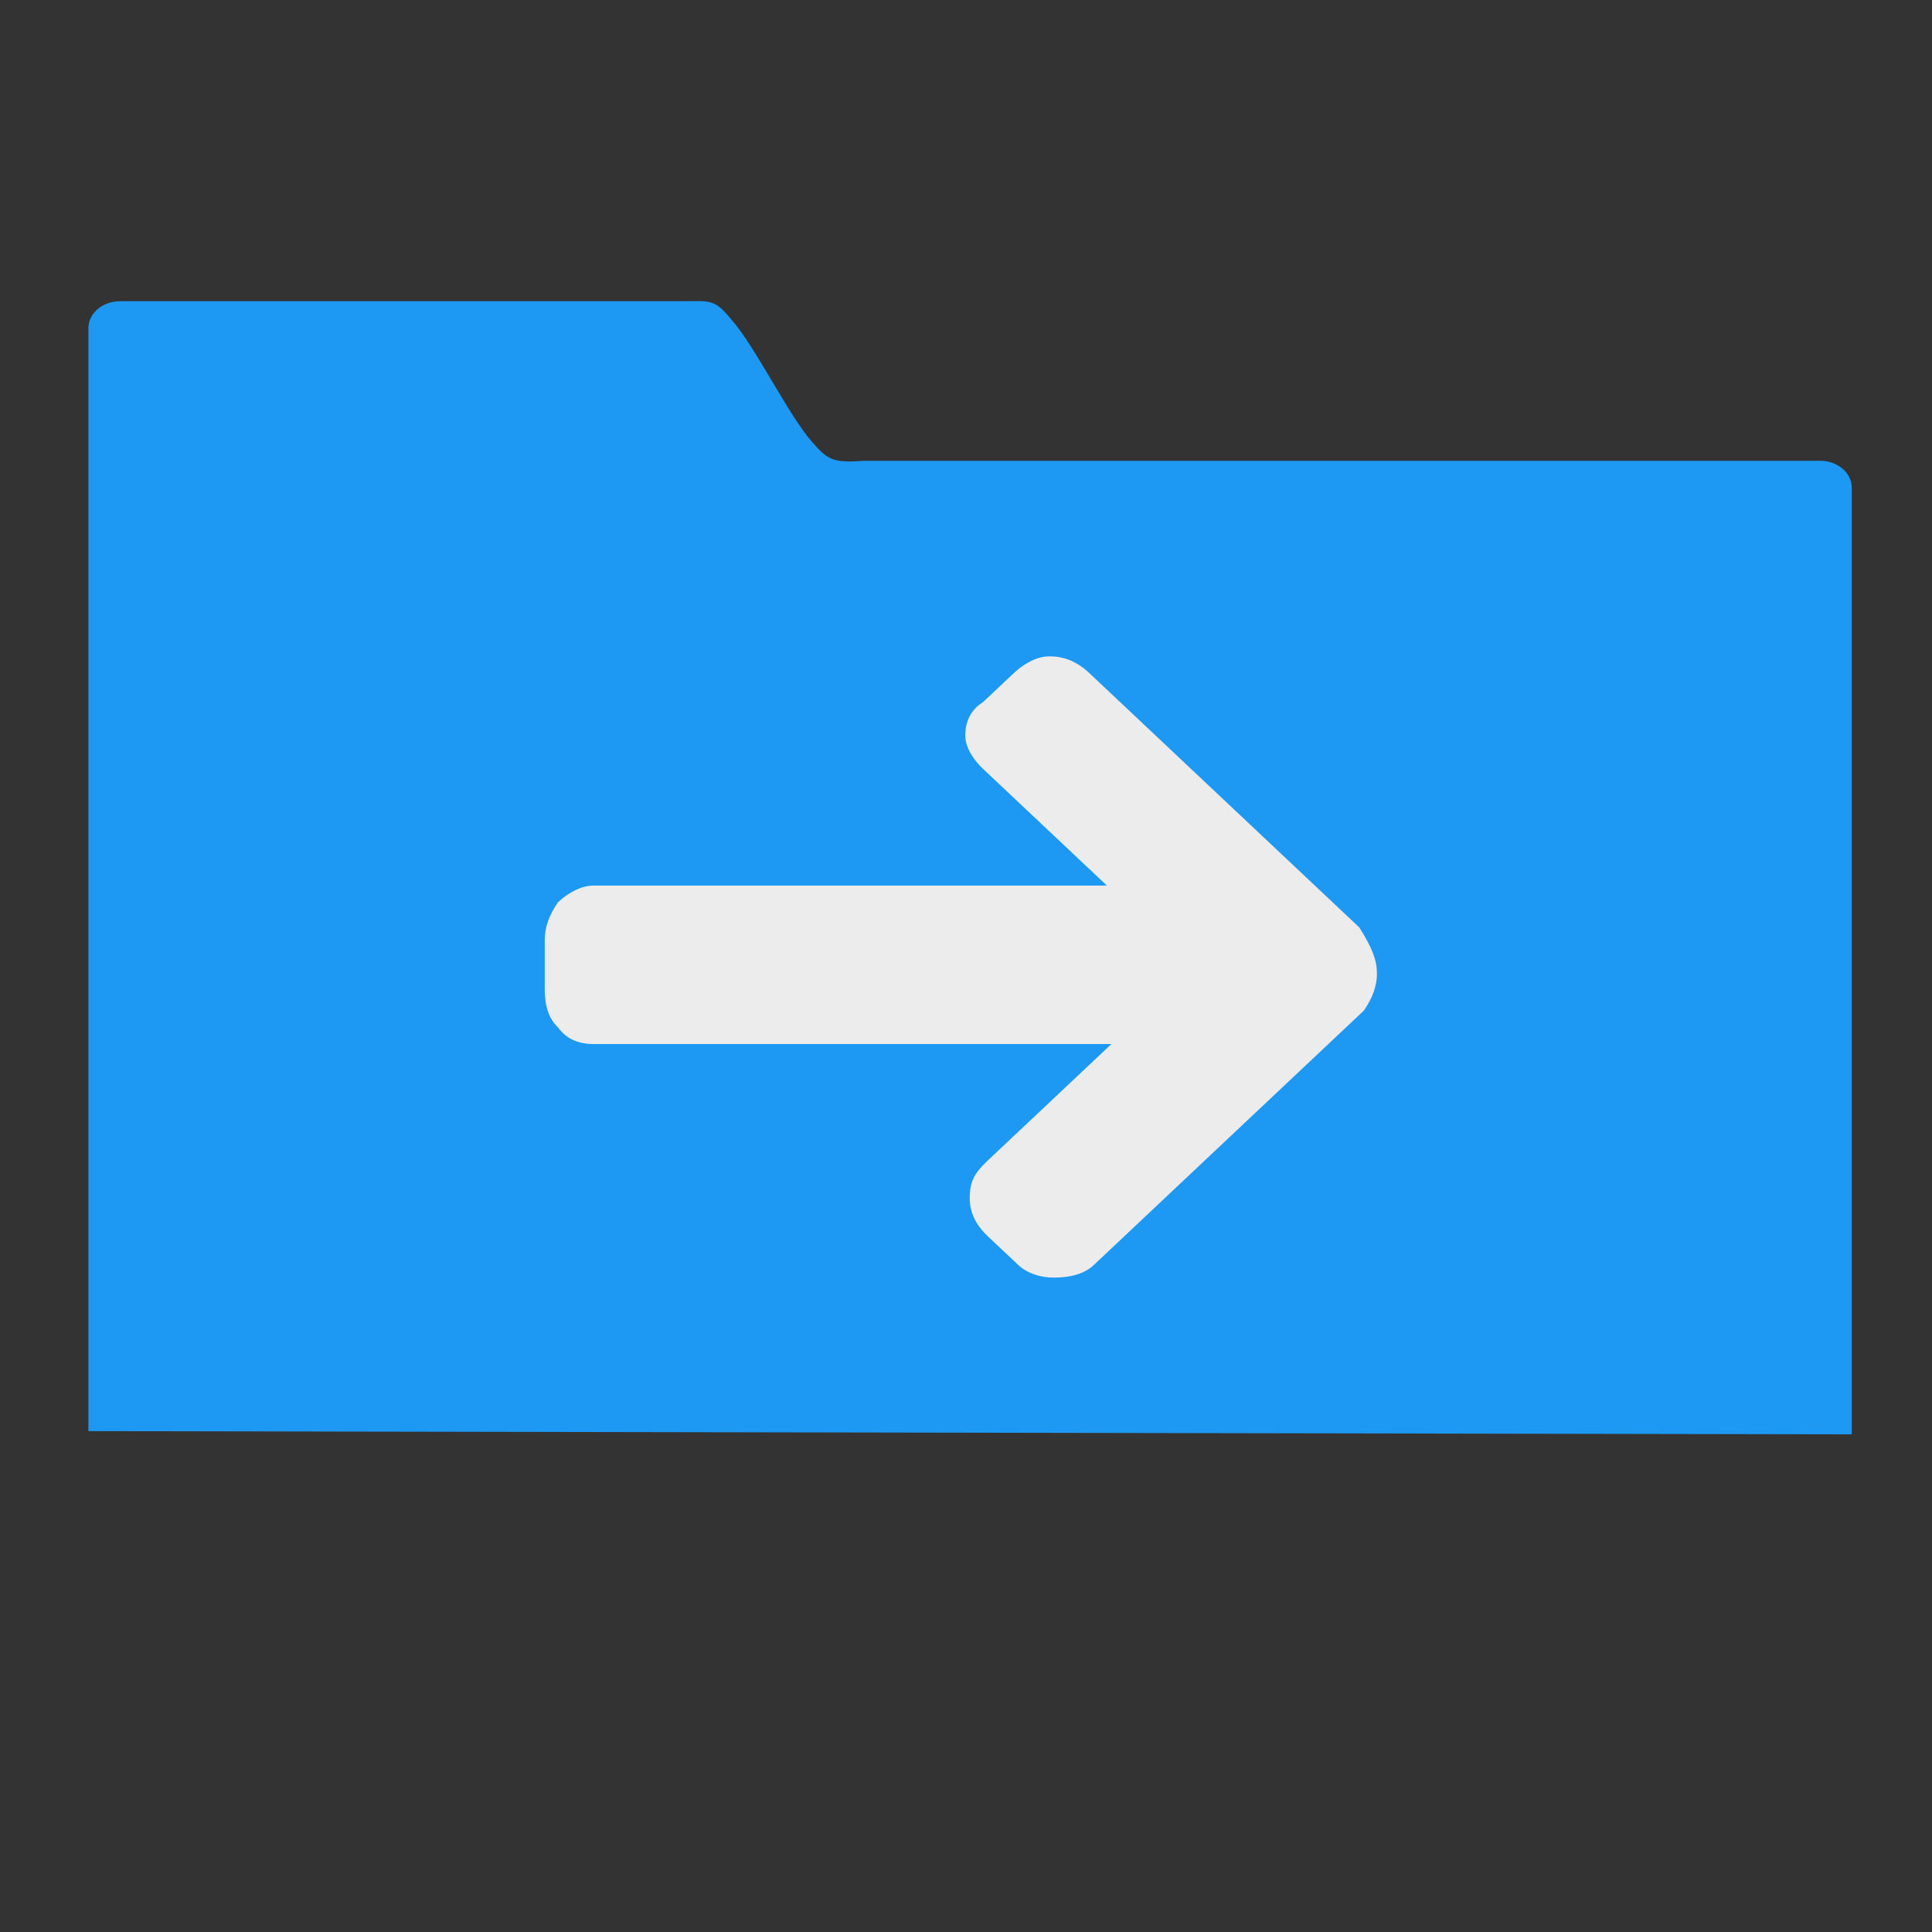 <?xml version="1.0" encoding="UTF-8" standalone="no"?>
<svg
   xmlns:dc="http://purl.org/dc/elements/1.1/"
   xmlns:cc="http://creativecommons.org/ns#"
   xmlns:rdf="http://www.w3.org/1999/02/22-rdf-syntax-ns#"
   xmlns:svg="http://www.w3.org/2000/svg"
   xmlns="http://www.w3.org/2000/svg"
   xmlns:sodipodi="http://sodipodi.sourceforge.net/DTD/sodipodi-0.dtd"
   xmlns:inkscape="http://www.inkscape.org/namespaces/inkscape"
   viewBox="984 984 32 32"
   version="1.1"
   id="svg8"
   sodipodi:docname="document-import.svg"
   inkscape:version="0.92.4 5da689c313, 2019-01-14">
  <rect x="984" y="984" width="32" height="32" fill="#333333" stroke="none"/>
  <defs
     id="defs12" />
  <sodipodi:namedview
     pagecolor="#ffffff"
     bordercolor="#666666"
     borderopacity="1"
     objecttolerance="10"
     gridtolerance="10"
     guidetolerance="10"
     inkscape:pageopacity="0"
     inkscape:pageshadow="2"
     inkscape:window-width="1366"
     inkscape:window-height="703"
     id="namedview10"
     showgrid="false"
     inkscape:zoom="7.375"
     inkscape:cx="-15.389831"
     inkscape:cy="16"
     inkscape:window-x="0"
     inkscape:window-y="0"
     inkscape:window-maximized="1"
     inkscape:current-layer="svg8" />
  <path
     inkscape:connector-curvature="0"
     style="fill:#1d99f3;fill-opacity:1;stroke:none;stroke-width:1.737"
     class="ColorScheme-Text"
     d="m 985.99,988.989 c -0.291,0 -0.526,0.199 -0.526,0.447 v 18.268 l 29.207,0.053 v -15.678 c 0,-0.248 -0.234,-0.447 -0.526,-0.447 h -15.831 c -0.536,0.04 -0.607,-0.021 -0.872,-0.322 -0.376,-0.428 -0.943,-1.581 -1.313,-1.999 -0.297,-0.365 -0.346,-0.322 -0.838,-0.322 z"
     id="path4-3" />
  <path
     fill="none"
     d="M-43.8-437.5H2700v2625H-43.8z"
     id="path2" />
  <path
     d="m 1006.807,1000.119 c 0,0.207 -0.073,0.414 -0.22,0.622 l -4.472,4.213 c -0.147,0.138 -0.367,0.207 -0.66,0.207 -0.22,0 -0.44,-0.069 -0.587,-0.207 l -0.513,-0.483 c -0.147,-0.138 -0.293,-0.345 -0.293,-0.622 0,-0.276 0.073,-0.414 0.293,-0.622 l 2.053,-1.934 h -8.578 c -0.22,0 -0.44,-0.069 -0.587,-0.276 -0.147,-0.138 -0.22,-0.345 -0.22,-0.622 v -0.829 c 0,-0.207 0.073,-0.414 0.22,-0.622 0.147,-0.138 0.367,-0.276 0.587,-0.276 h 8.504 l -2.053,-1.934 c -0.147,-0.138 -0.293,-0.345 -0.293,-0.552 0,-0.207 0.073,-0.414 0.293,-0.552 l 0.513,-0.483 c 0.147,-0.138 0.367,-0.276 0.587,-0.276 0.22,0 0.44,0.069 0.66,0.276 l 4.472,4.213 c 0.22,0.345 0.293,0.552 0.293,0.76 z"
     id="path6"
     inkscape:connector-curvature="0"
     style="fill:#ececec;stroke-width:0.712" />
</svg>
